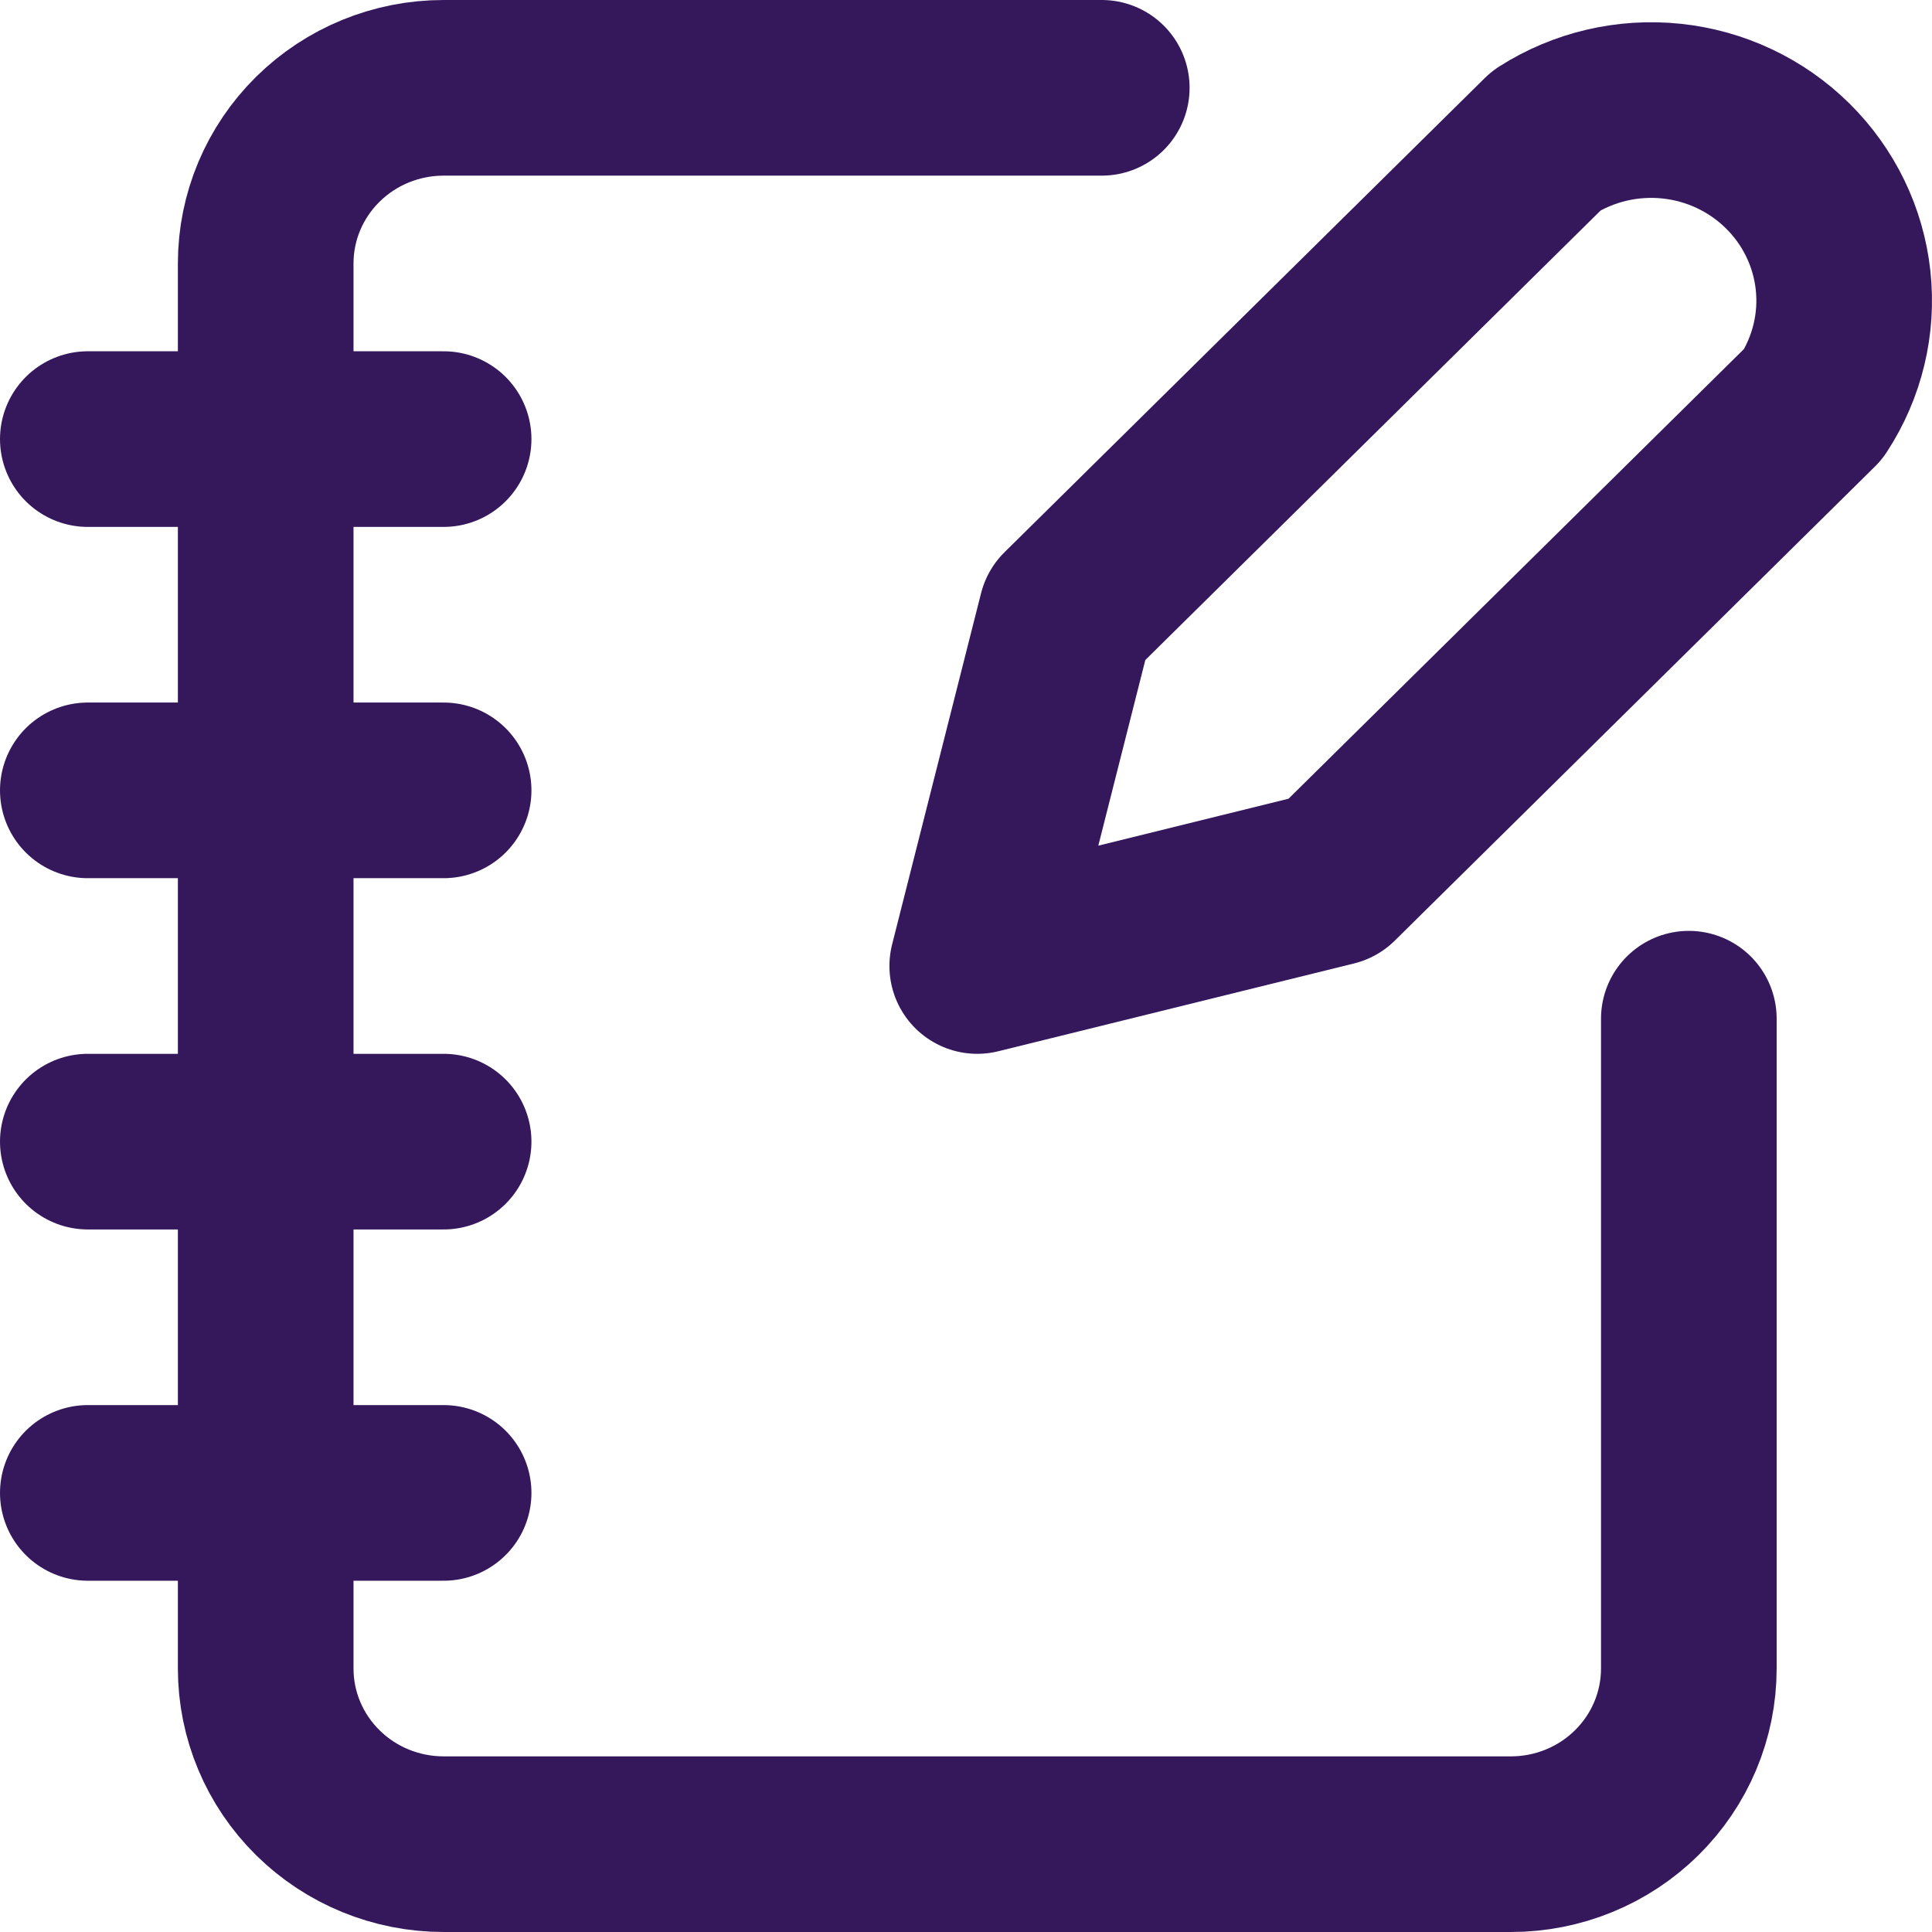 <svg width="44" height="44" viewBox="0 0 44 44" fill="none" xmlns="http://www.w3.org/2000/svg">
<path d="M25.092 2H10.103C9.028 2 7.998 2.421 7.238 3.172C6.478 3.922 6.051 4.939 6.051 6V38C6.051 39.061 6.478 40.078 7.238 40.828C7.998 41.579 9.028 42 10.103 42H34.41C35.485 42 36.515 41.579 37.275 40.828C38.035 40.078 38.462 39.061 38.462 38V23.2M2 10H10.103M2 18H10.103M2 26H10.103M2 34H10.103" stroke="#35185C" stroke-width="4" stroke-linecap="round" stroke-linejoin="round"/>
<path d="M35.221 3.2C36.065 2.662 37.071 2.426 38.07 2.531C39.069 2.636 40.002 3.076 40.712 3.778C41.423 4.479 41.869 5.4 41.975 6.387C42.082 7.373 41.842 8.366 41.297 9.2L30.359 20L22.256 22L24.282 14L35.221 3.2Z" stroke="#35185C" stroke-width="4" stroke-linecap="round" stroke-linejoin="round"/>
</svg>
